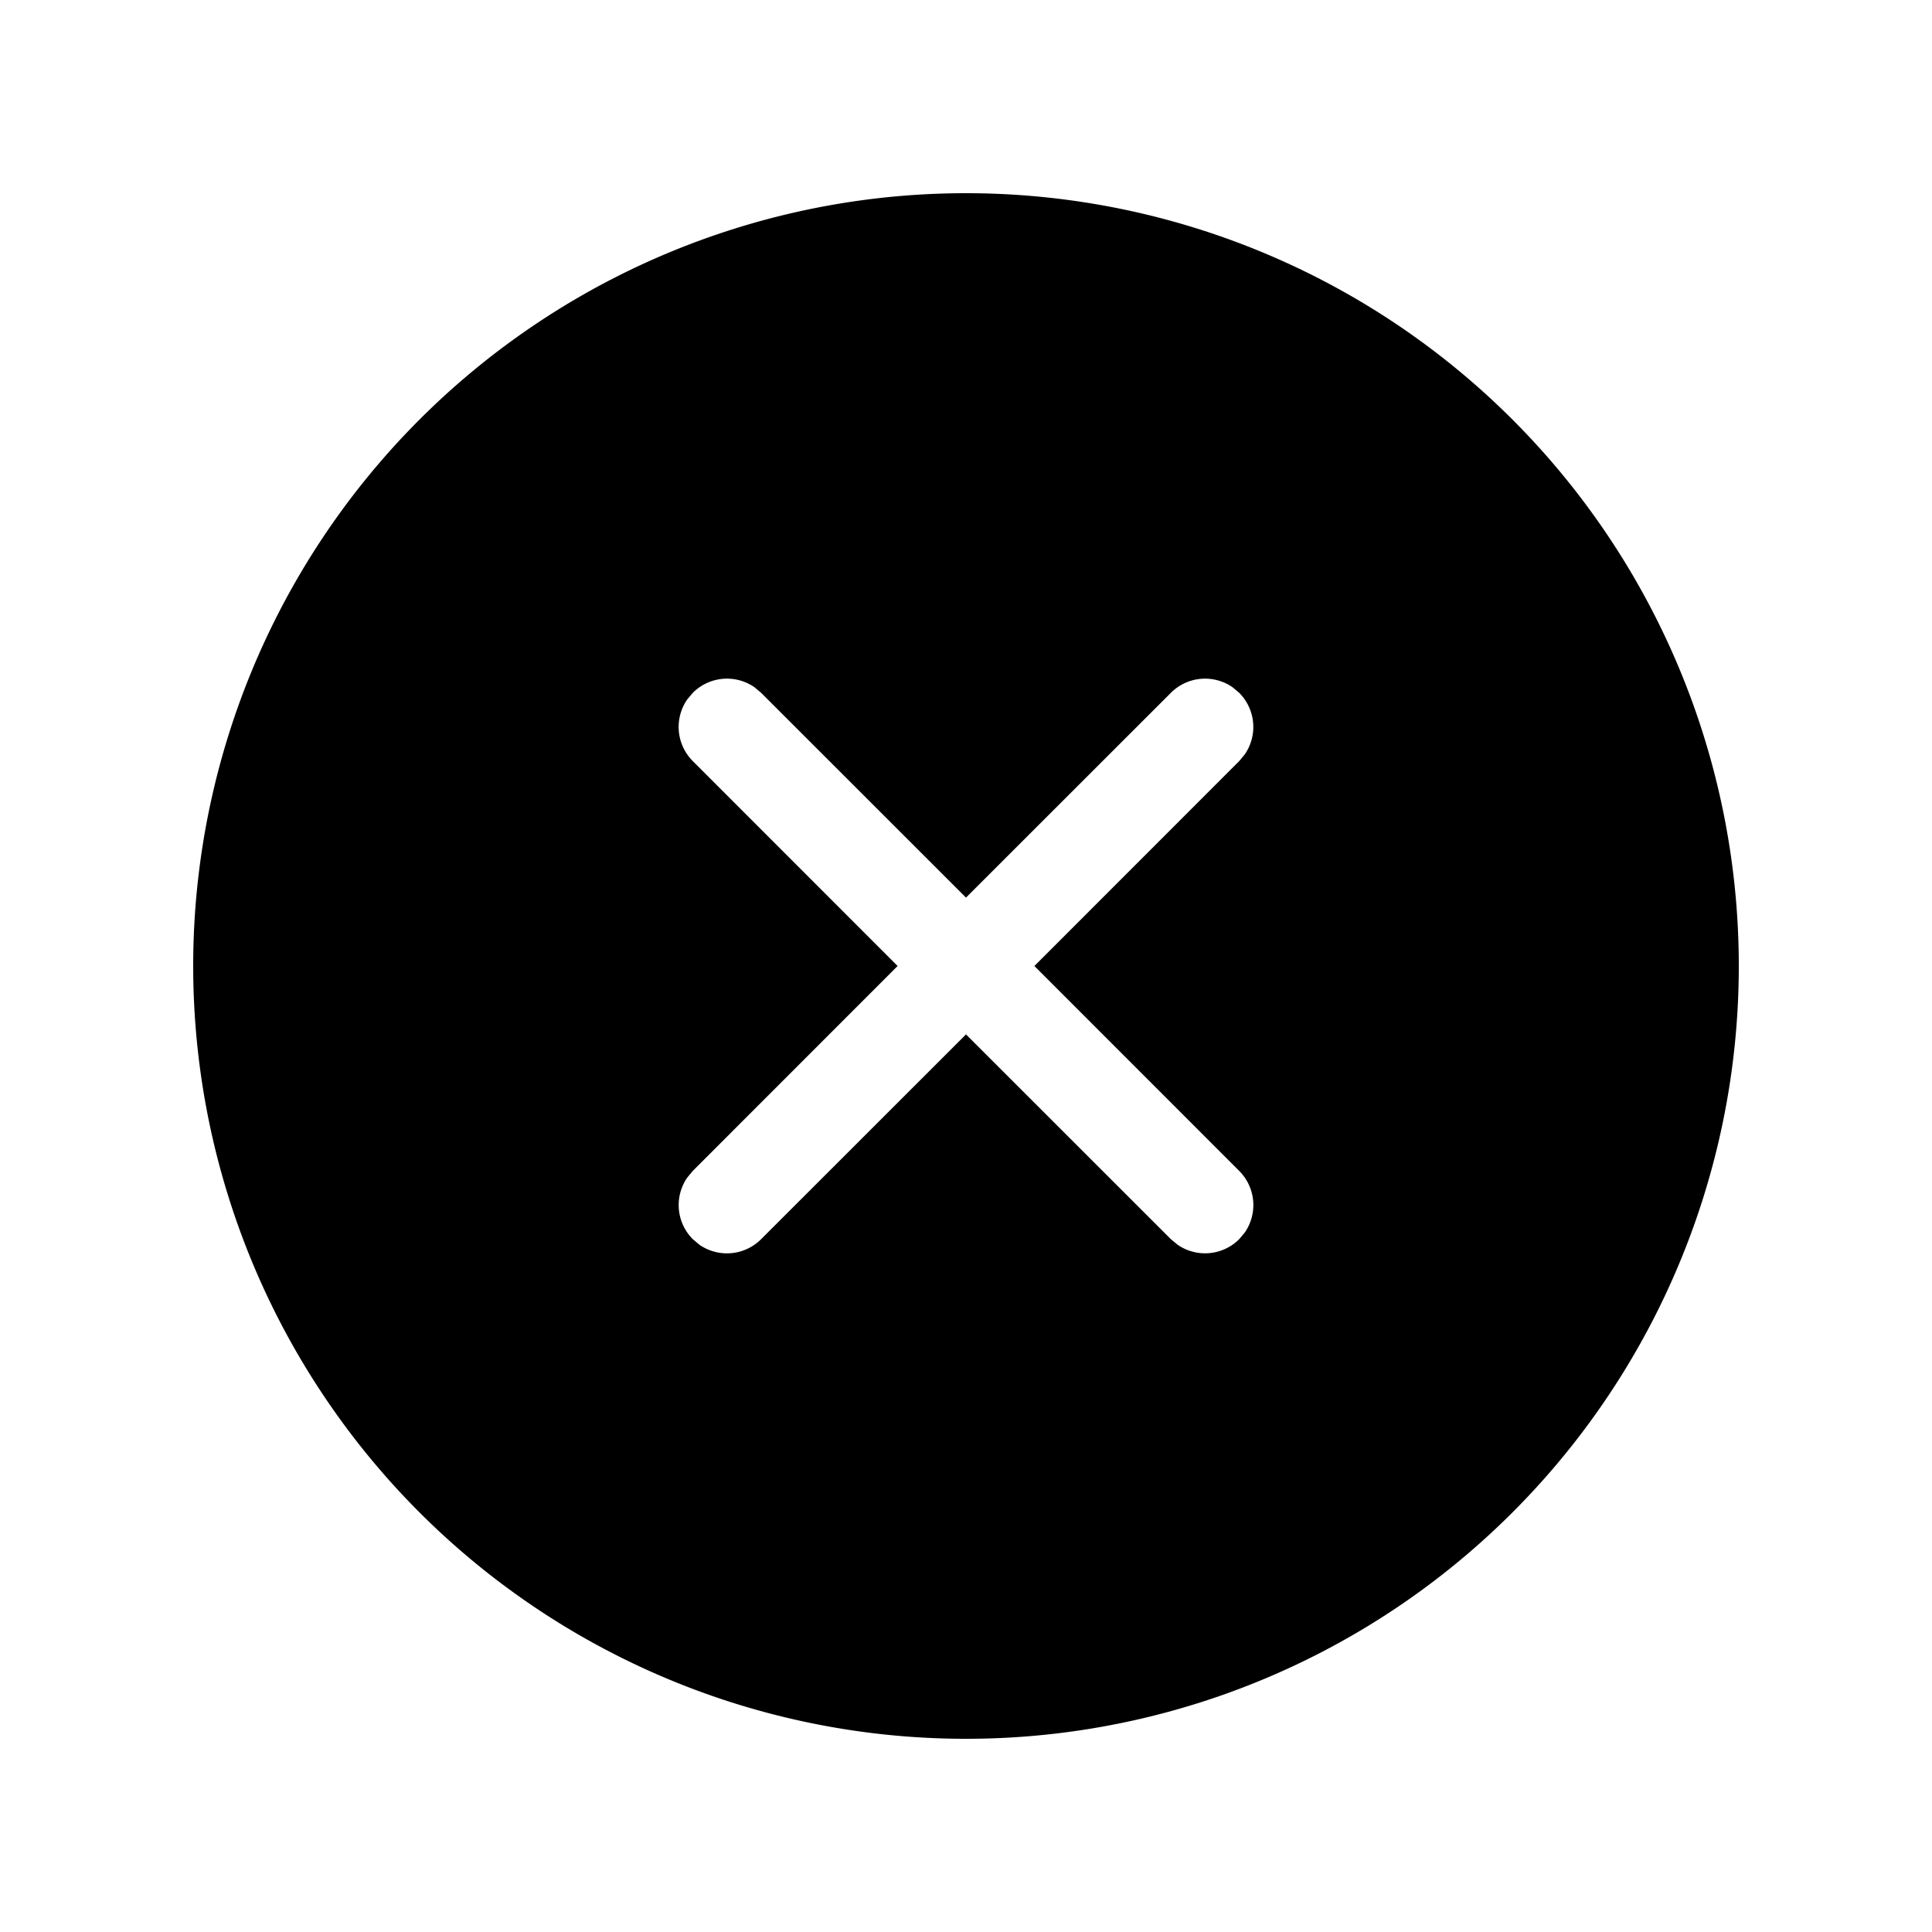 <svg xmlns="http://www.w3.org/2000/svg" width="1em" height="1em" viewBox="0 0 20 20"><path fill="currentColor" d="M10 2a8 8 0 1 1 0 16a8 8 0 0 1 0-16M7.81 7.114a.5.5 0 0 0-.638.058l-.058.069a.5.5 0 0 0 .058.638L9.292 10l-2.12 2.121l-.058.07a.5.5 0 0 0 .058.637l.069.058a.5.5 0 0 0 .638-.058L10 10.708l2.121 2.12l.07.058a.5.5 0 0 0 .637-.058l.058-.069a.5.5 0 0 0-.058-.638L10.708 10l2.12-2.121l.058-.07a.5.5 0 0 0-.058-.637l-.069-.058a.5.5 0 0 0-.638.058L10 9.292l-2.121-2.12z"/></svg>